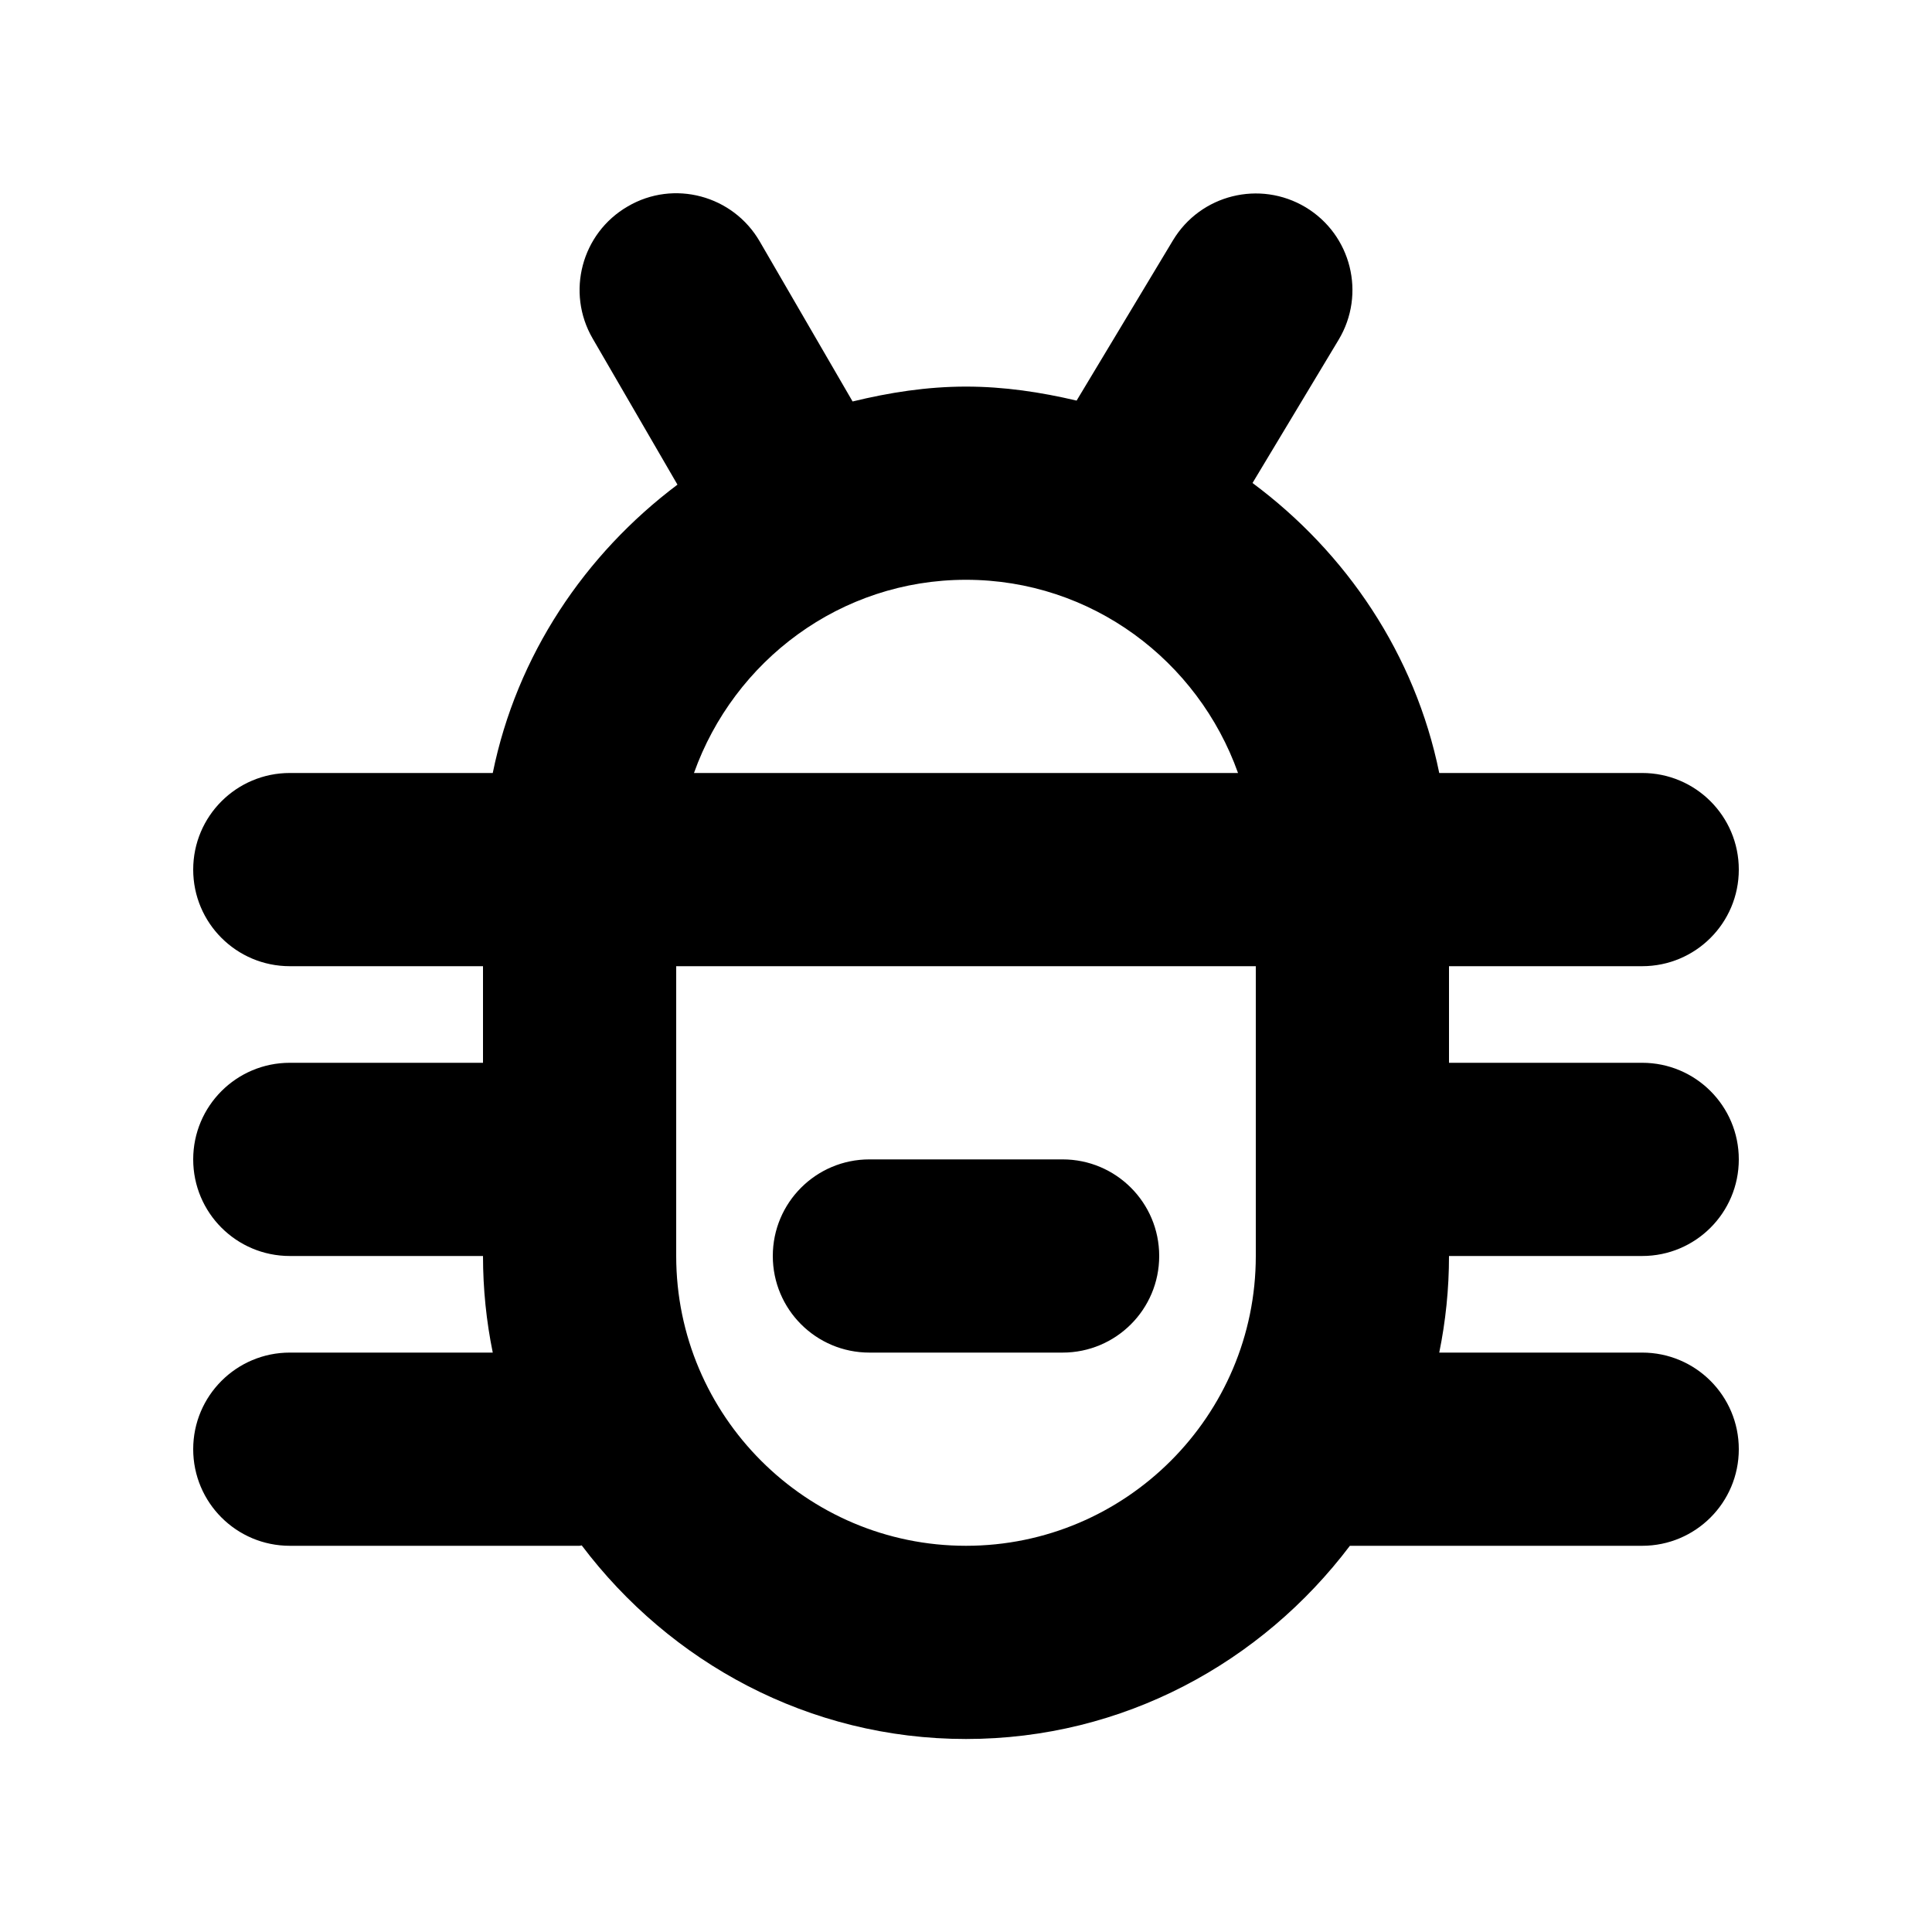 <svg id="icon" height="20" viewBox="0 0 20 20" width="20" xmlns="http://www.w3.org/2000/svg"><path d="m7.865 2.5.961 1.656c.378-.092.768-.154 1.174-.154.396 0 .776.058 1.145.145l.998-1.66c.285-.473.898-.625 1.372-.342.474.285.627.899.342 1.373l-.891 1.482c.971.721 1.683 1.774 1.933 3.002h2.101c.552 0 1 .447 1 1s-.448 1-1 1h-2v1h2c.552 0 1 .447 1 1s-.448 1-1 1h-2c0 .342-.035.677-.101 1h2.101c.552 0 1 .447 1 1s-.448 1-1 1h-3.026c-.913 1.207-2.345 2-3.974 2s-3.065-.794-3.978-2.004l-.022.004h-3c-.552 0-1-.447-1-1s.448-1 1-1h2.101c-.066-.323-.101-.658-.101-1h-2c-.552 0-1-.447-1-1s.448-1 1-1h2v-1h-2c-.552 0-1-.447-1-1s.448-1 1-1h2.101c.248-1.218.952-2.263 1.912-2.985l-.878-1.513c-.277-.477-.115-1.09.363-1.367.477-.28 1.09-.115 1.367.363zm5.135 7.502h-6v3c0 1.654 1.346 3 3 3s3-1.346 3-3zm-2 2c.552 0 1 .447 1 1s-.448 1-1 1h-2c-.552 0-1-.447-1-1s.448-1 1-1zm-1-6c-1.302 0-2.402.839-2.816 2h5.632c-.414-1.161-1.514-2-2.816-2z" fill="currentColor" fill-rule="evenodd"/></svg>
